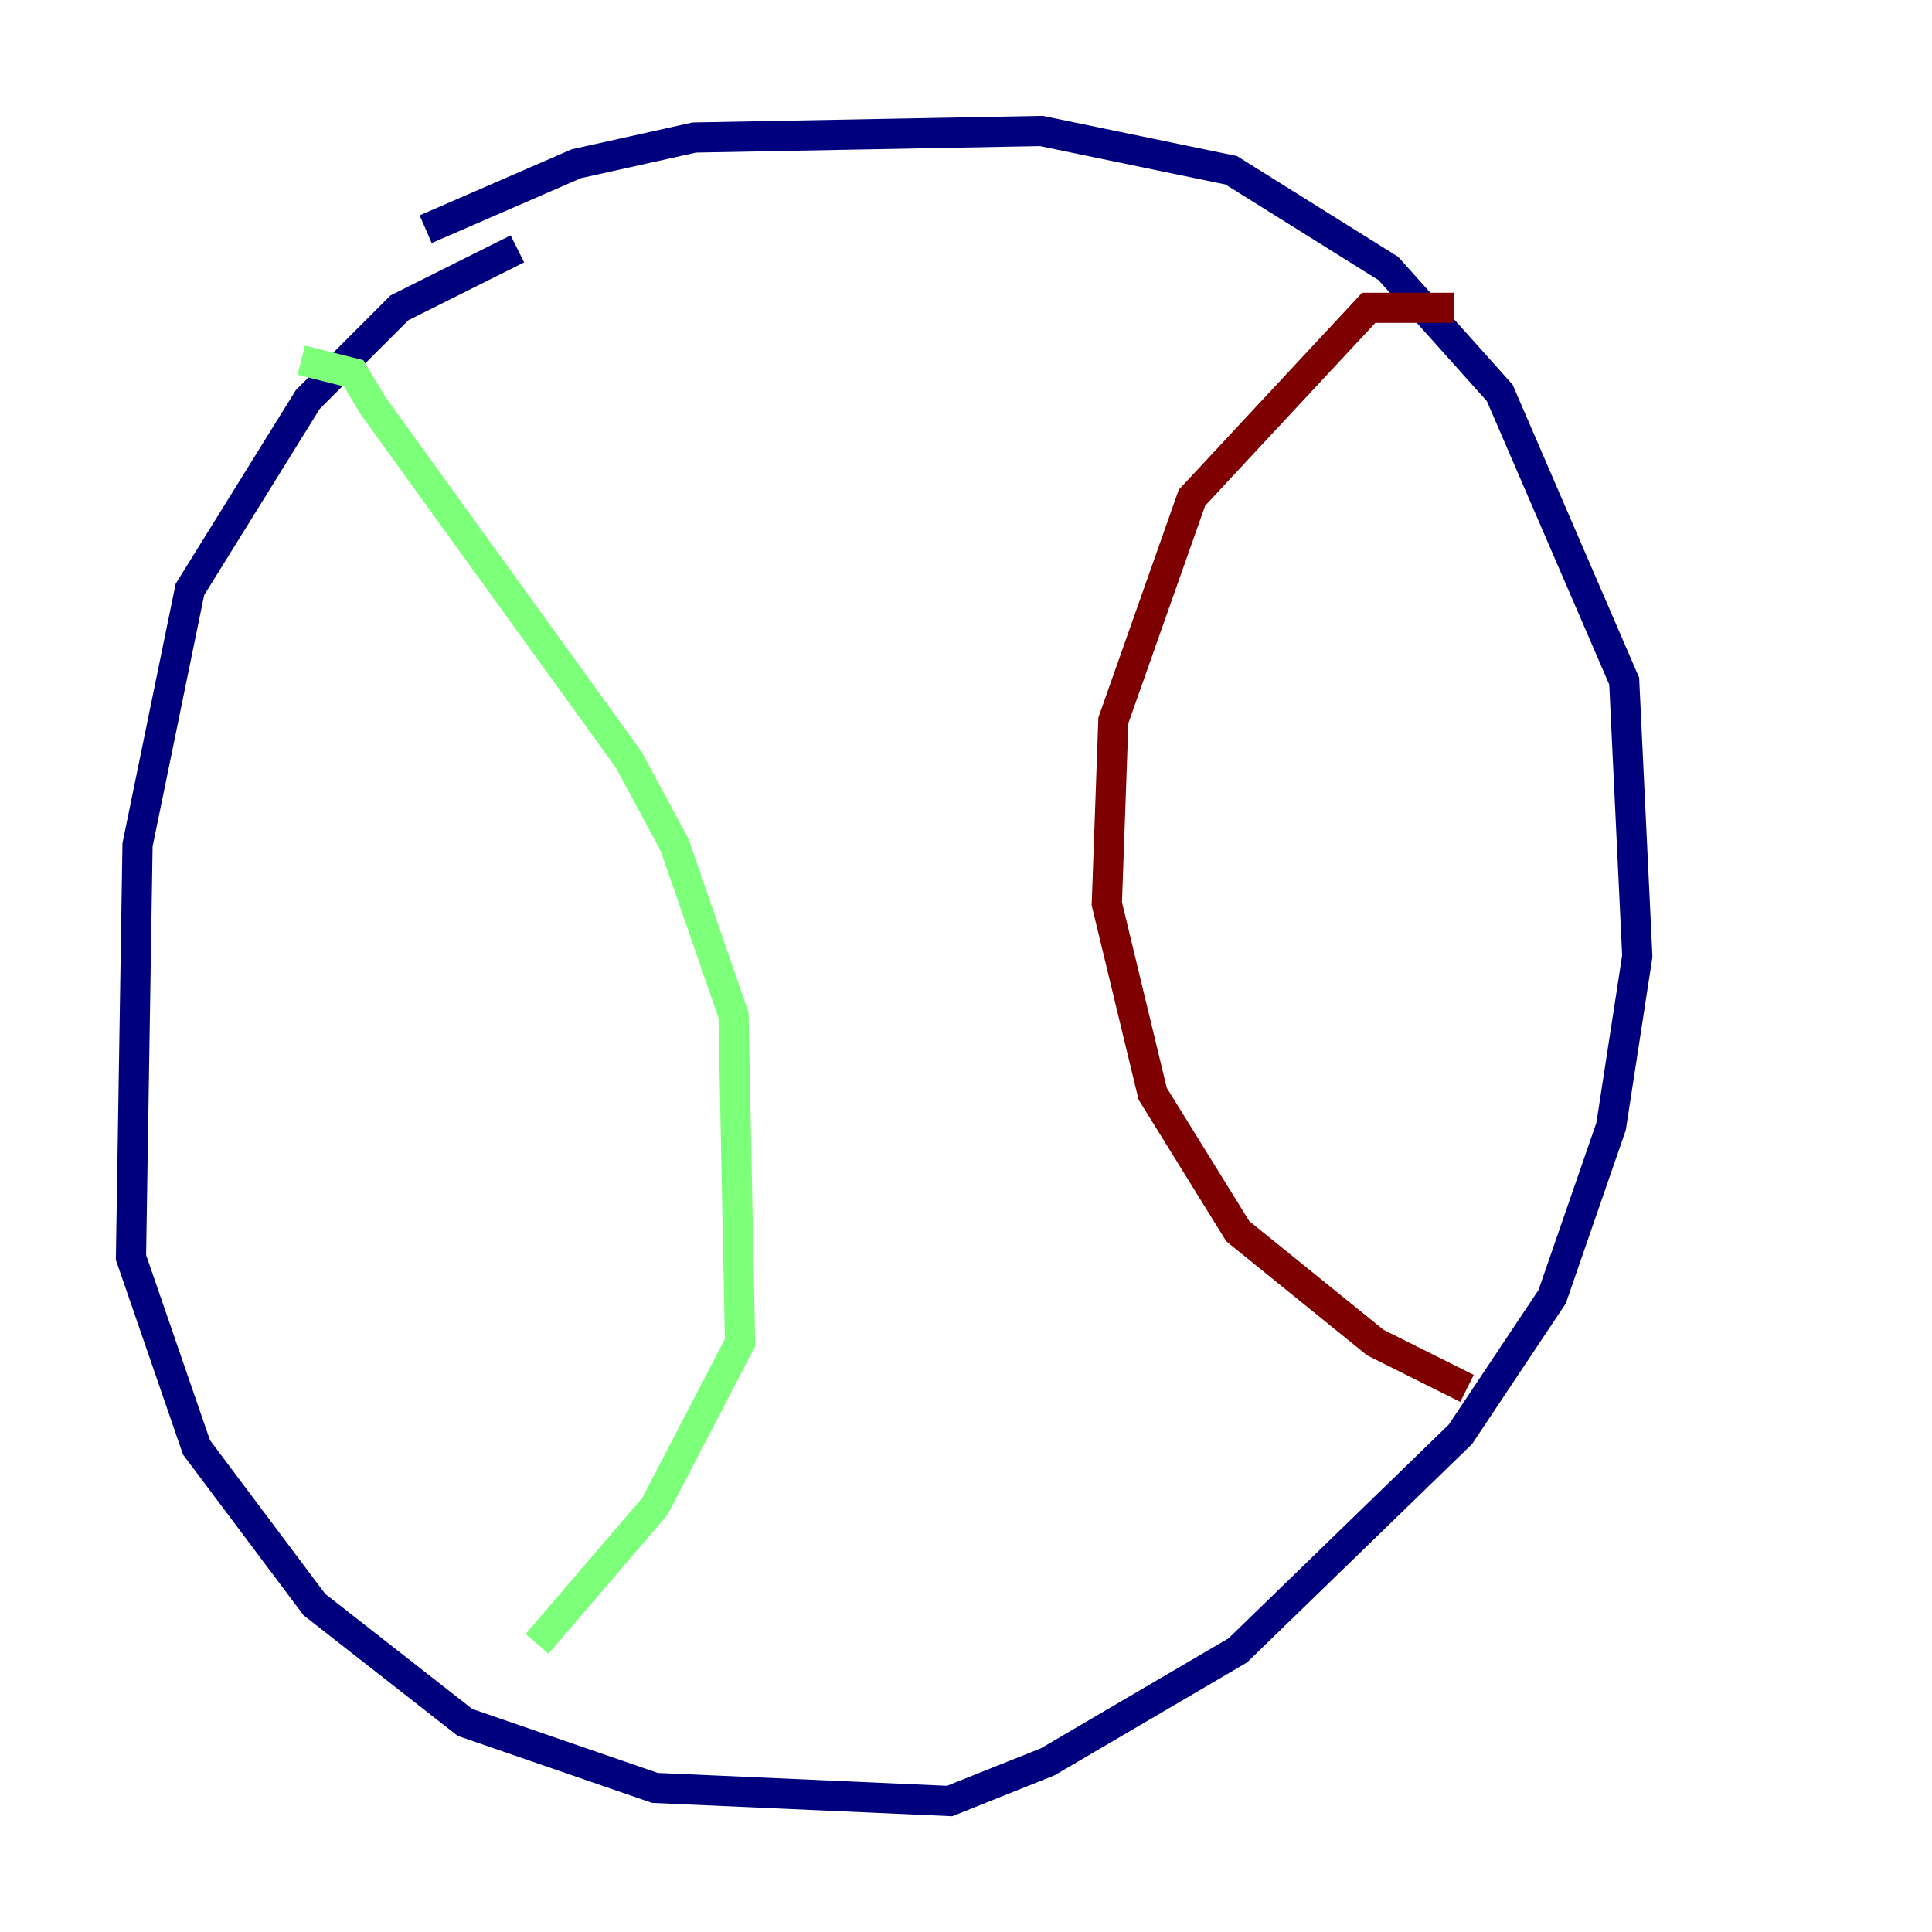 <?xml version="1.0" encoding="utf-8" ?>
<svg baseProfile="tiny" height="128" version="1.2" viewBox="0,0,128,128" width="128" xmlns="http://www.w3.org/2000/svg" xmlns:ev="http://www.w3.org/2001/xml-events" xmlns:xlink="http://www.w3.org/1999/xlink"><defs /><polyline fill="none" points="34.278,16.488 26.468,20.393 20.393,26.468 12.583,39.051 9.112,55.973 8.678,83.308 13.017,95.891 20.827,106.305 30.807,114.115 43.39,118.454 62.915,119.322 69.424,116.719 82.007,109.342 96.759,95.024 102.834,85.912 106.739,74.63 108.475,63.349 107.607,45.125 99.363,26.034 91.986,17.79 81.573,11.281 68.99,8.678 45.993,9.112 38.183,10.848 28.203,15.186" stroke="#00007f" stroke-width="2" /><polyline fill="none" points="19.959,23.864 23.43,24.732 24.732,26.902 41.654,50.332 44.691,55.973 48.597,67.254 49.031,88.949 43.39,99.797 35.58,108.909" stroke="#7cff79" stroke-width="2" /><polyline fill="none" points="96.325,20.393 90.685,20.393 78.969,32.976 73.763,47.729 73.329,59.878 76.366,72.461 82.007,81.573 91.119,88.949 97.193,91.986" stroke="#7f0000" stroke-width="2" /></svg>